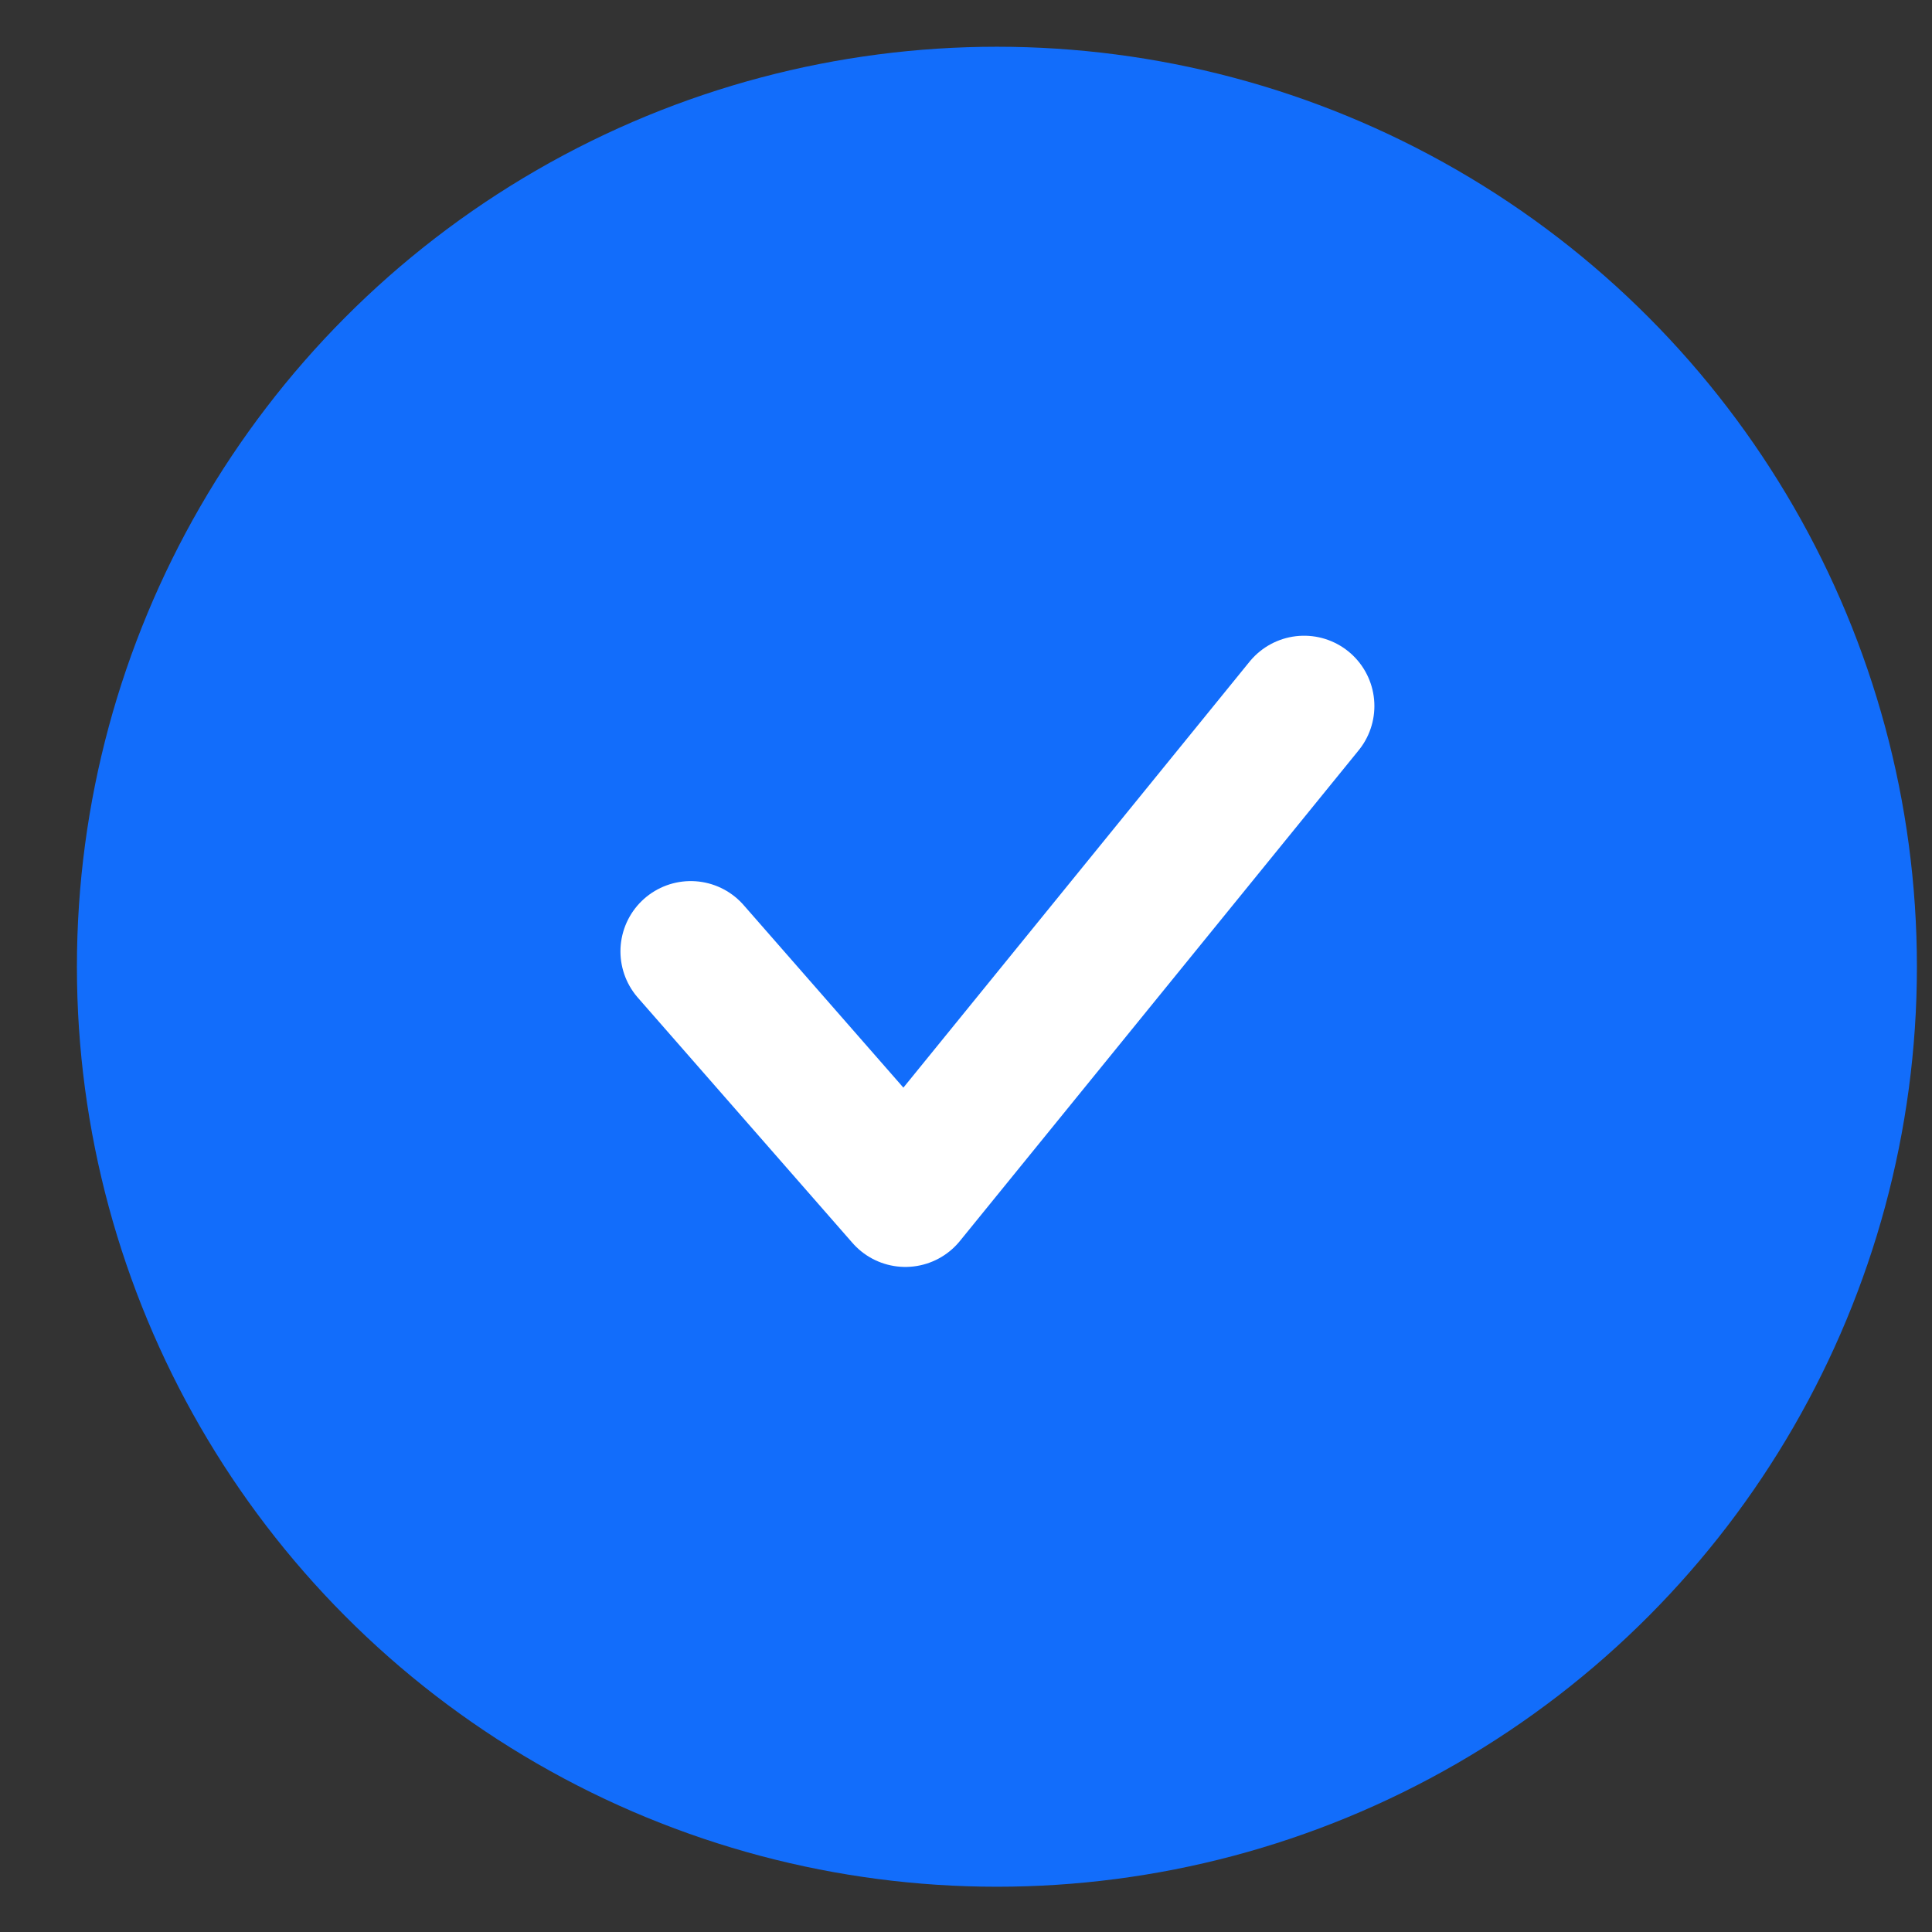 <svg width="21" height="21" viewBox="0 0 21 21" fill="none" xmlns="http://www.w3.org/2000/svg">
<rect x="0" y="0" width="21" height="21" fill="#333333" stroke="none"/>
<circle cx="10.836" cy="10.508" r="10" fill="#126DFB"/>
<path d="M7.508 10.341L9.841 13.007L14.175 7.674" stroke="white" stroke-width="1.528" stroke-linecap="round" stroke-linejoin="round"/>
</svg>
